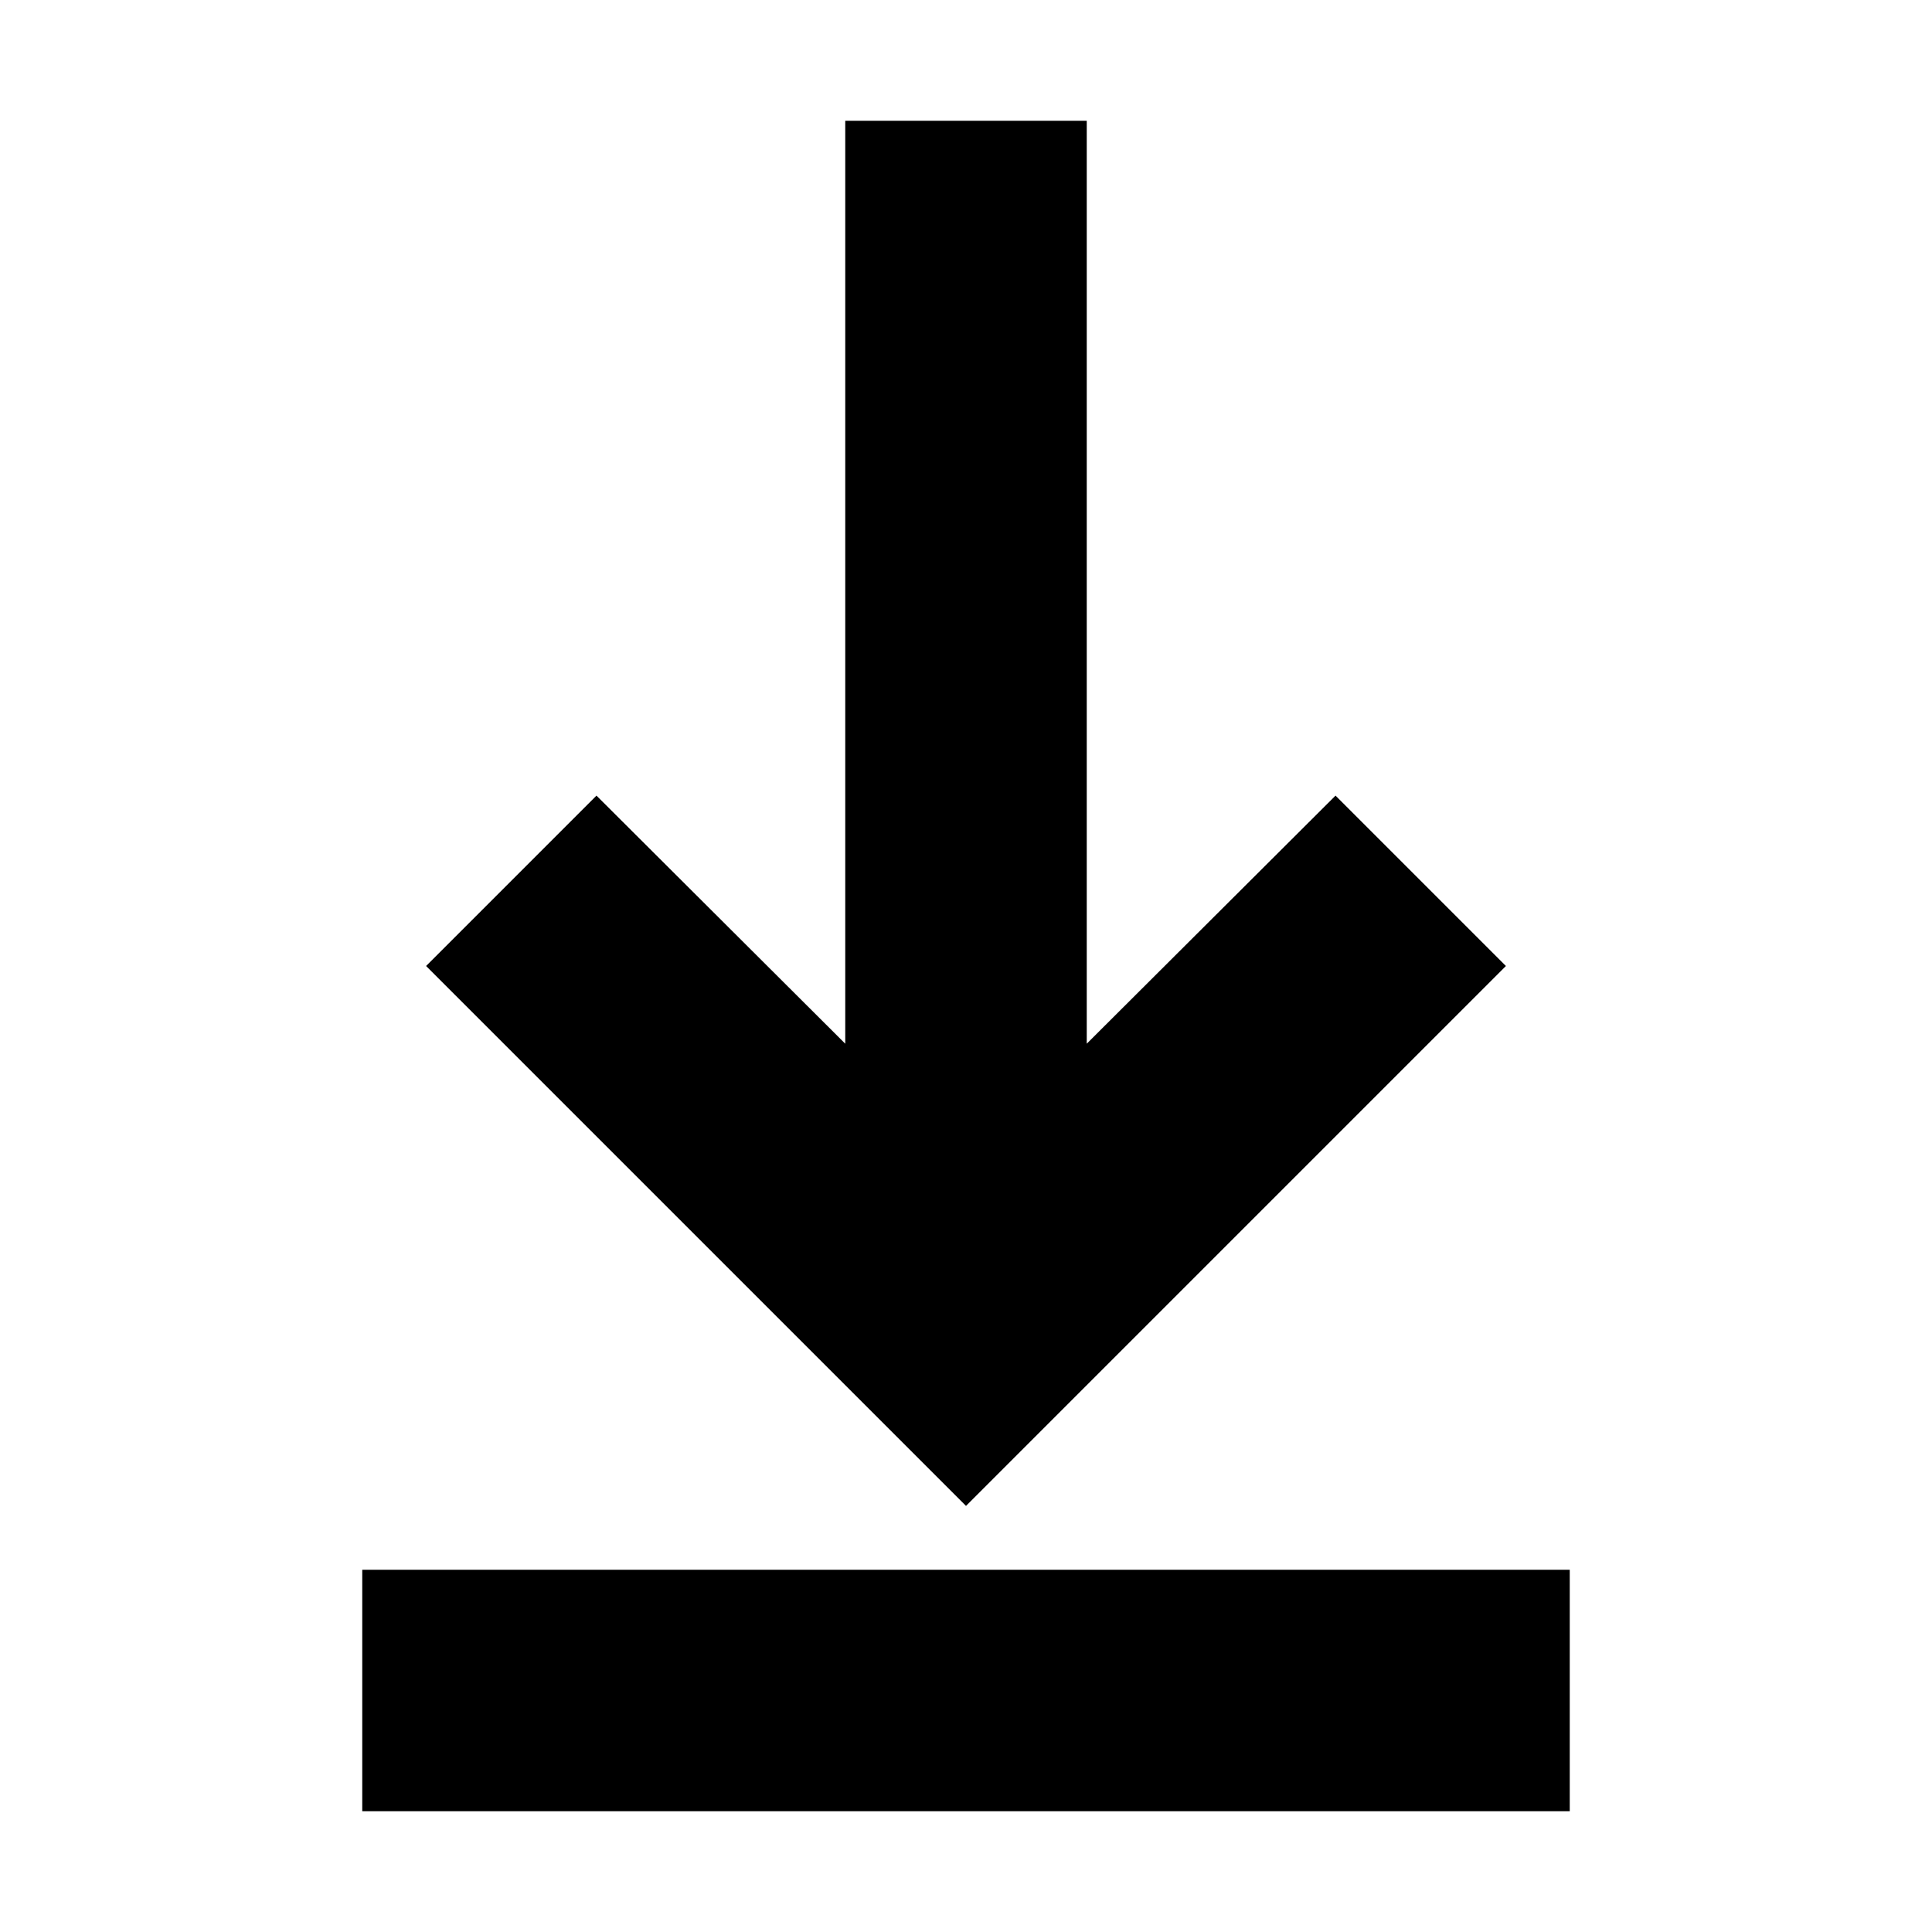 <svg viewBox="0 0 24 24" fill="none" xmlns="http://www.w3.org/2000/svg" stroke="currentColor"><path d="M19 22H5V20H19V22ZM12 18L6 12L7.41 10.59L11 14.17V2H13V14.17L16.59 10.59L18 12L12 18Z" fill="currentColor"/></svg>